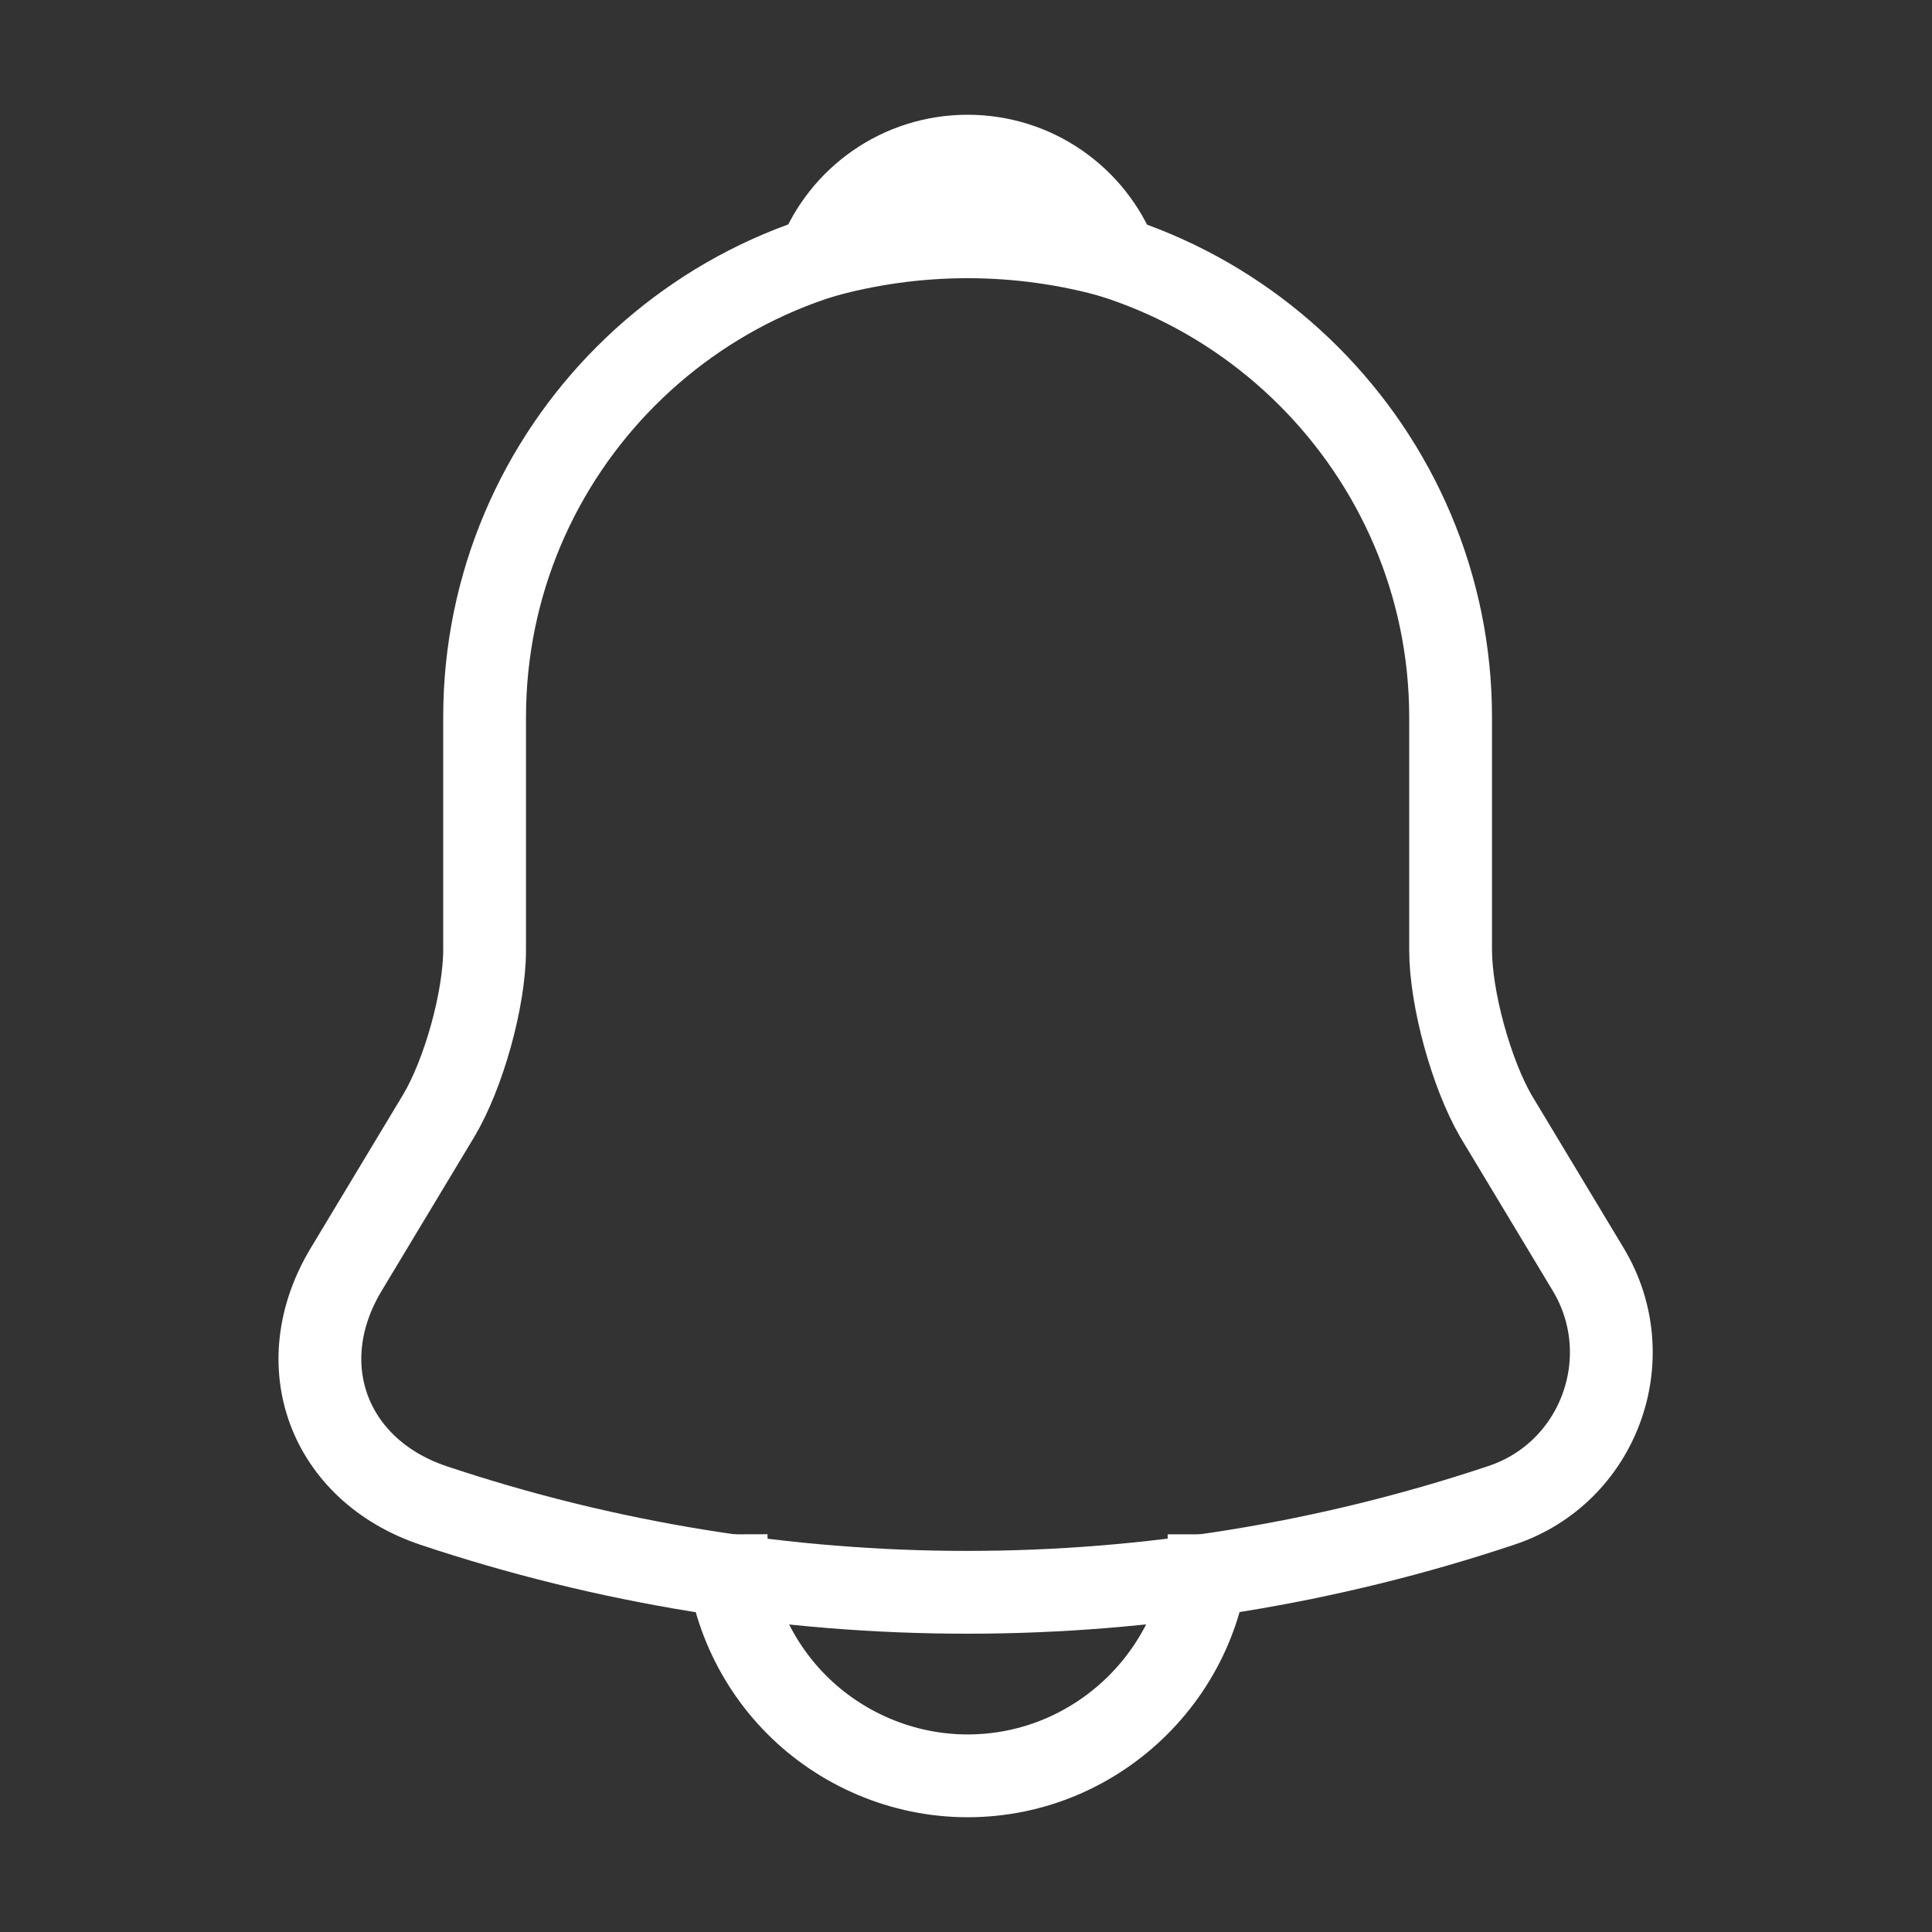 <svg width="35" height="35" viewBox="0 0 35 35" fill="none" xmlns="http://www.w3.org/2000/svg">
<rect x="0" y="0" width="35" height="35" fill="#333333" stroke="none"/>
<path d="M17.529 4.244C12.702 4.244 8.779 8.167 8.779 12.994V17.208C8.779 18.098 8.4 19.454 7.948 20.212L6.271 22.998C5.235 24.719 5.95 26.629 7.846 27.271C14.131 29.371 20.912 29.371 27.198 27.271C28.962 26.687 29.735 24.602 28.773 22.998L27.096 20.212C26.658 19.454 26.279 18.098 26.279 17.208V12.994C26.279 8.181 22.342 4.244 17.529 4.244Z" stroke="white" stroke-width="1.5" stroke-miterlimit="10" stroke-linecap="round"/>
<path d="M20.227 4.667C18.463 4.164 16.595 4.164 14.831 4.667C15.254 3.587 16.304 2.829 17.529 2.829C18.754 2.829 19.804 3.587 20.227 4.667Z" stroke="white" stroke-width="1.5" stroke-miterlimit="10" stroke-linecap="round" stroke-linejoin="round"/>
<path d="M21.904 27.796C21.904 30.202 19.936 32.171 17.529 32.171C16.334 32.171 15.225 31.675 14.438 30.888C13.618 30.067 13.157 28.956 13.154 27.796" stroke="white" stroke-width="1.5" stroke-miterlimit="10"/>
</svg>
